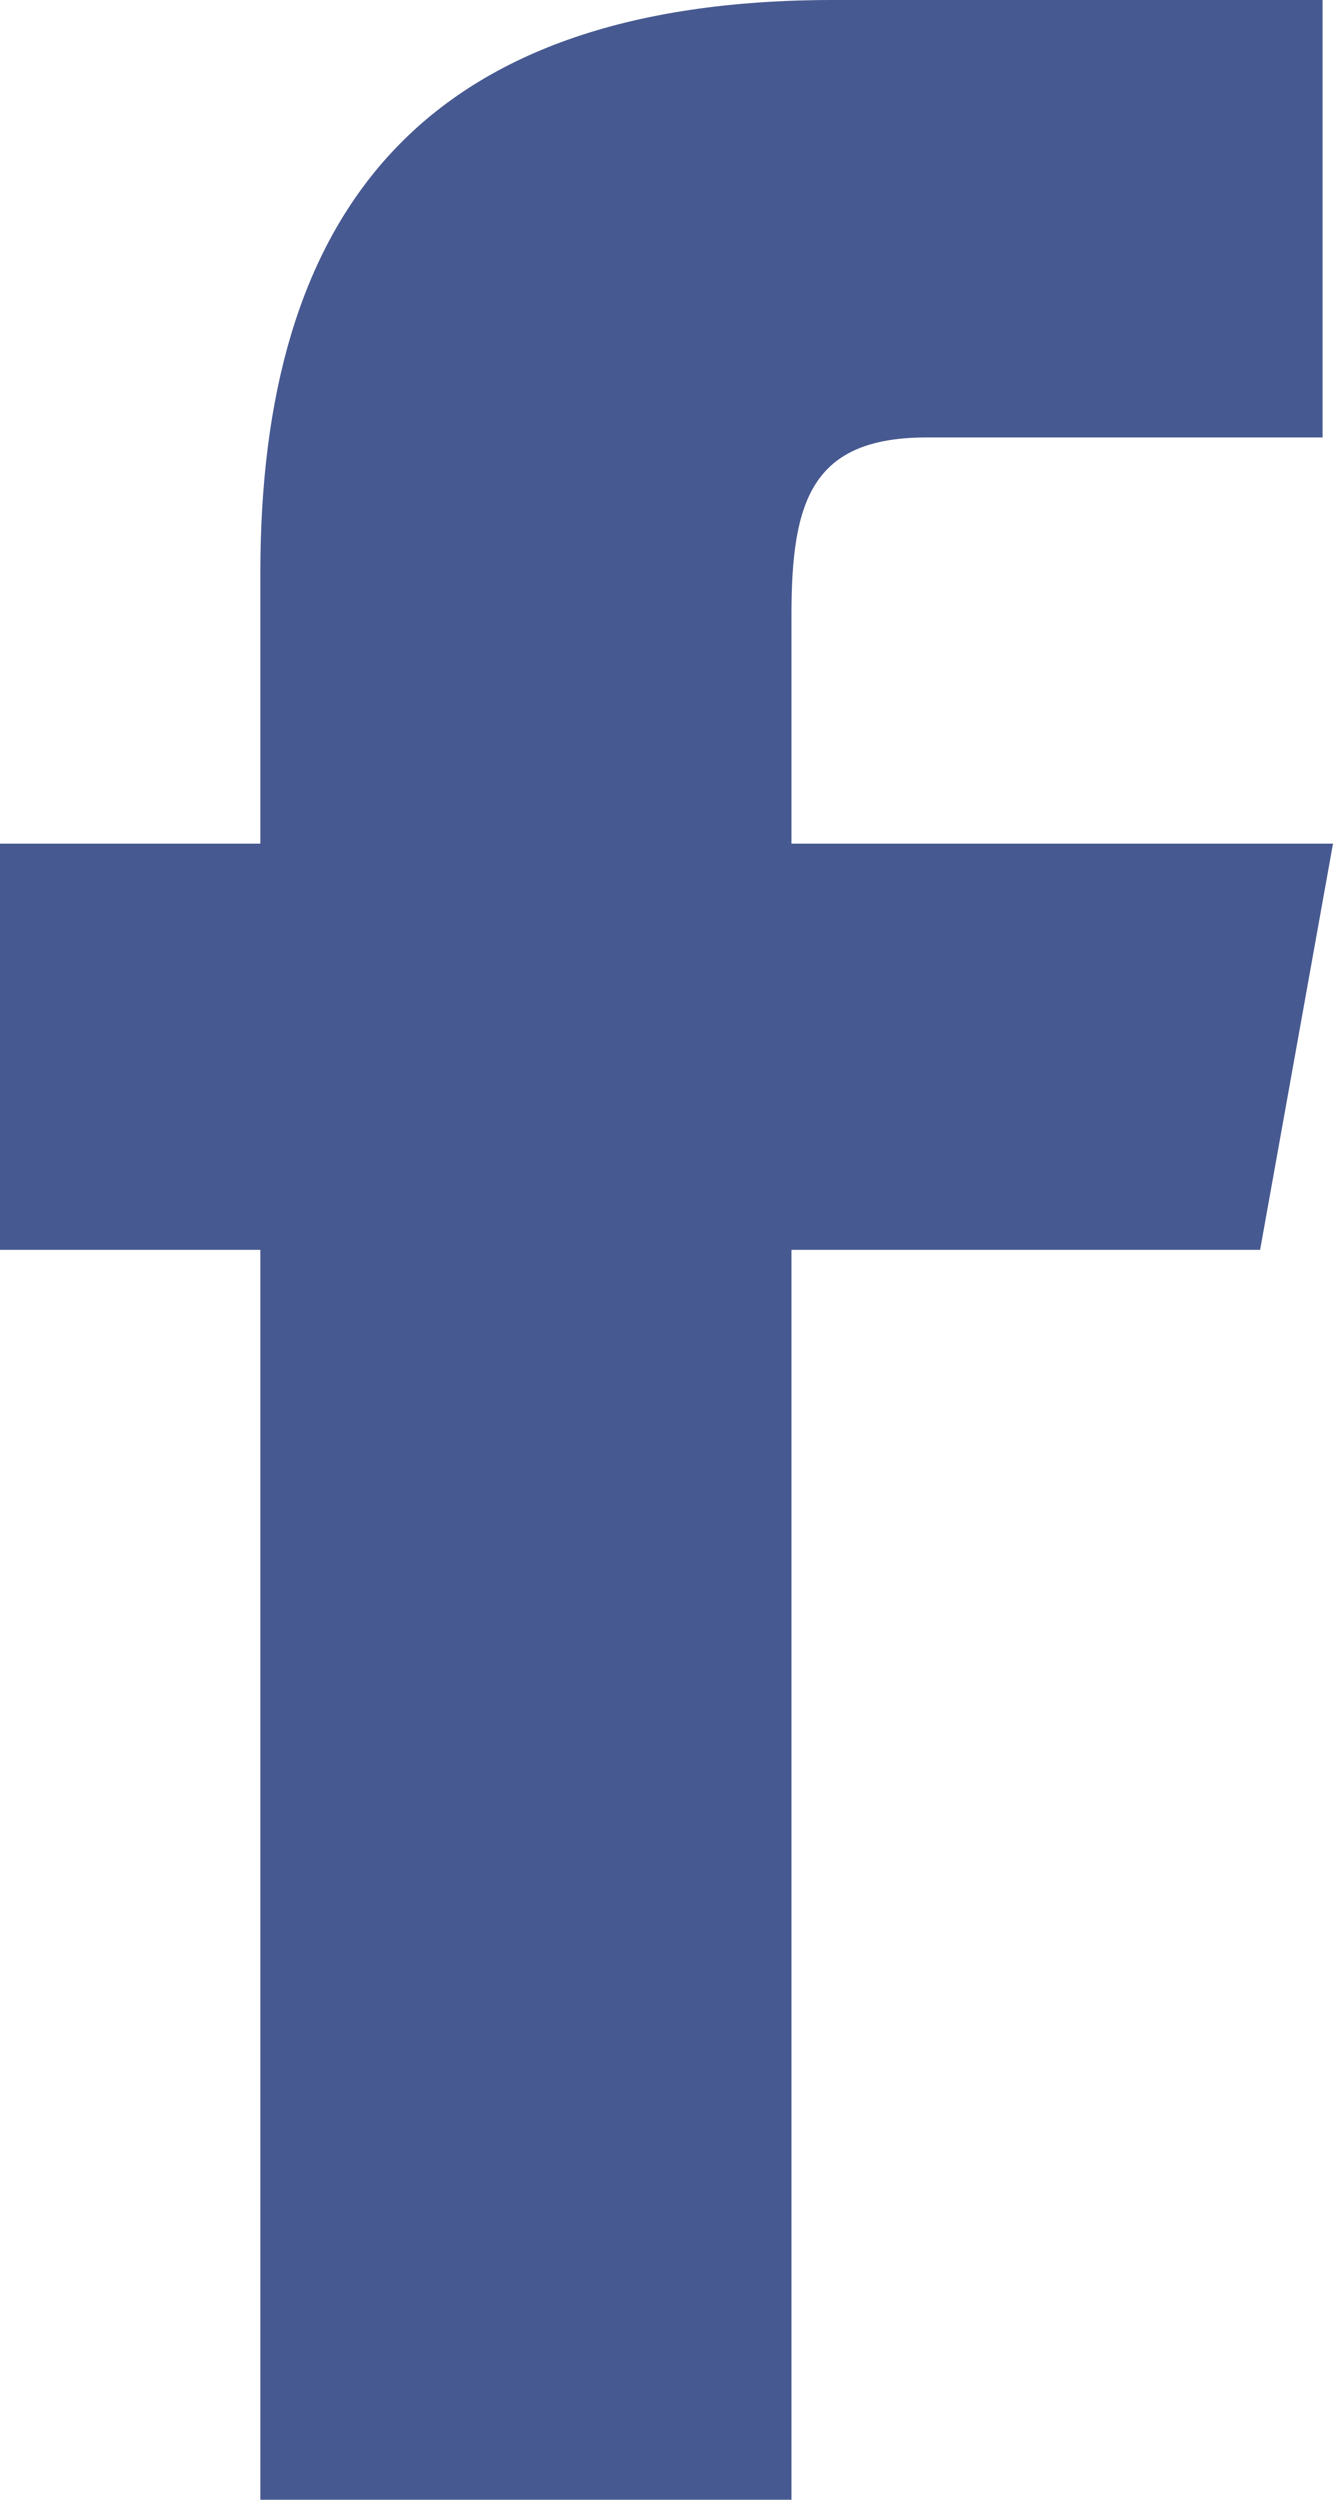 <svg version="1.1"
	 xmlns="http://www.w3.org/2000/svg" xmlns:xlink="http://www.w3.org/1999/xlink" xmlns:a="http://ns.adobe.com/AdobeSVGViewerExtensions/3.0/"
	 x="0px" y="0px" width="12.8px" height="24px" viewBox="0 0 12.8 24" style="enable-background:new 0 0 12.8 24;"
	 xml:space="preserve">
<style type="text/css">
	.st0{fill:#475991;}
</style>
<defs>
</defs>
<path class="st0" d="M12.1,12H7.6v12H2.5V12H0V8.1h2.5V5.5C2.5,2.1,4,0,8,0h4.7v4.2H8.9c-1.1,0-1.3,0.6-1.3,1.7v2.2h5.2L12.1,12z"/>
</svg>
